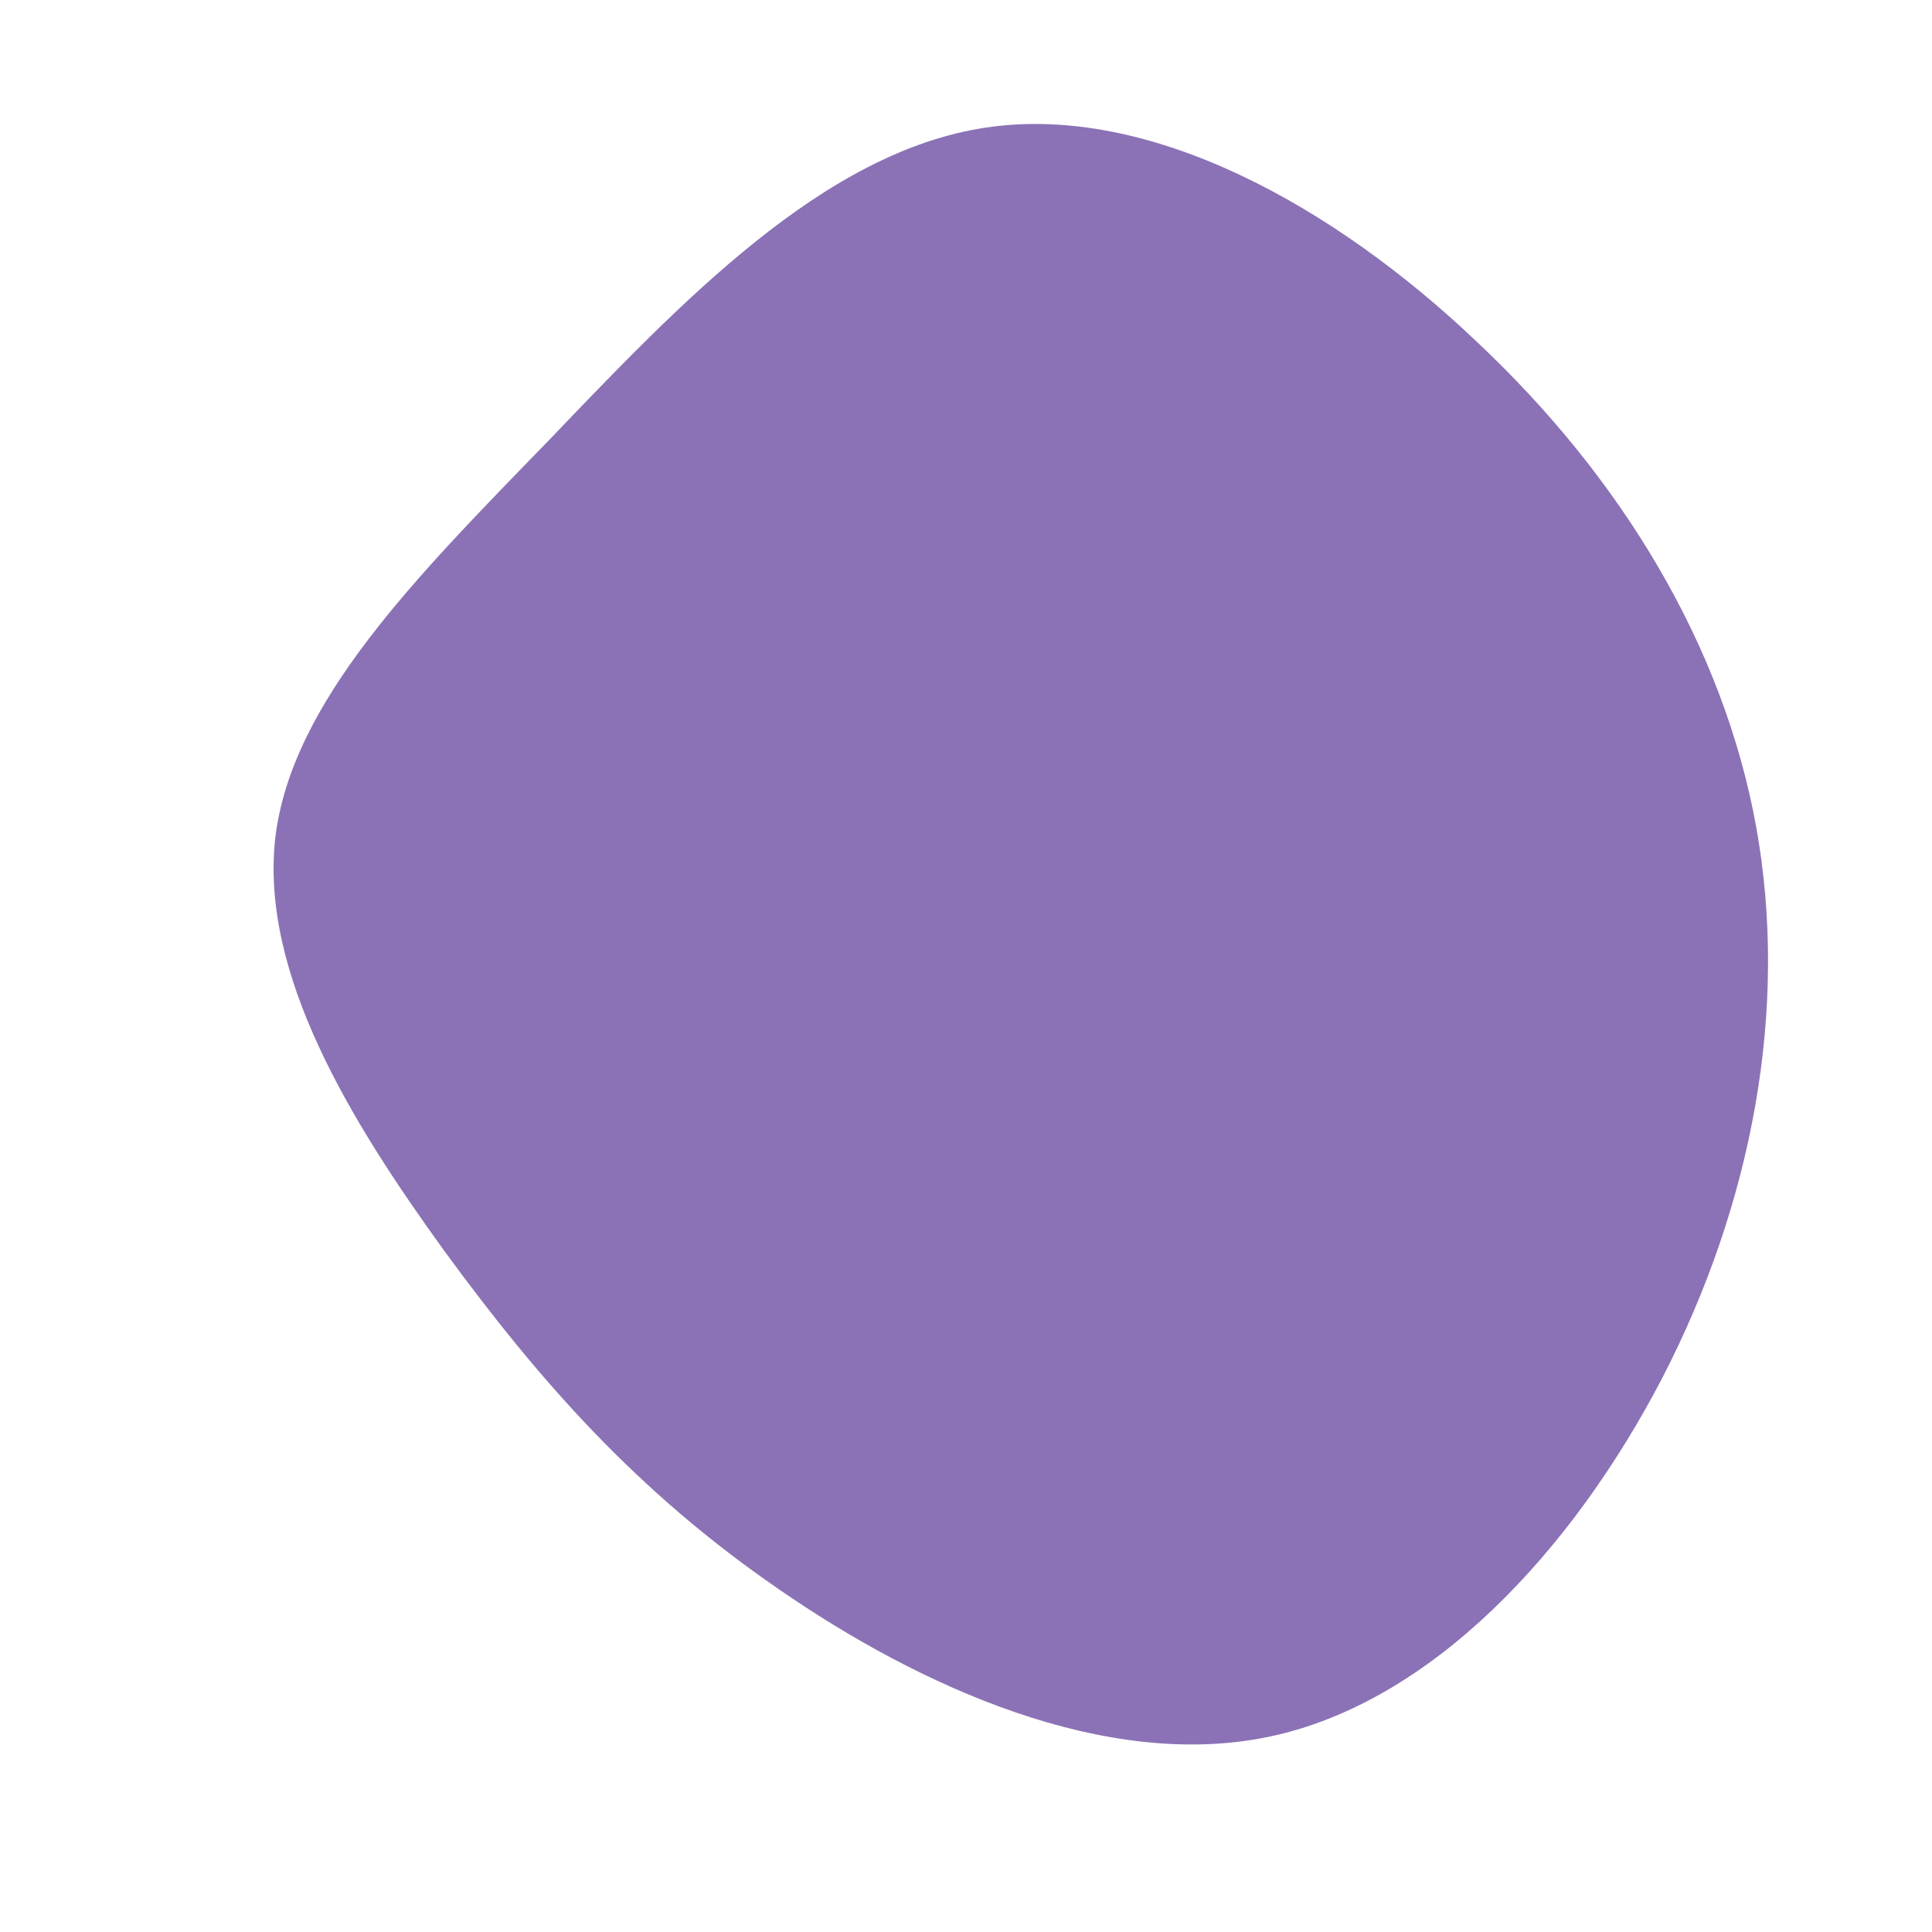 <?xml version="1.0" standalone="no"?>
<svg viewBox="0 0 200 200" xmlns="http://www.w3.org/2000/svg">
  <path fill="#8B72B6" d="M52.9,-64.6C67.8,-50.6,78.4,-33.2,81.8,-14.4C85.2,4.4,81.4,24.6,72.1,42.6C62.8,60.5,48.2,76.3,31.3,79.8C14.4,83.3,-4.8,74.6,-19.4,64.5C-34.1,54.4,-44.2,42.9,-54,29.5C-63.7,16.1,-73.1,0.8,-71.5,-13.3C-69.8,-27.3,-57.1,-40.1,-43.3,-54.3C-29.6,-68.6,-14.8,-84.3,2.1,-86.8C19,-89.3,38.1,-78.7,52.9,-64.6Z" transform="translate(100 100)" />
</svg>
